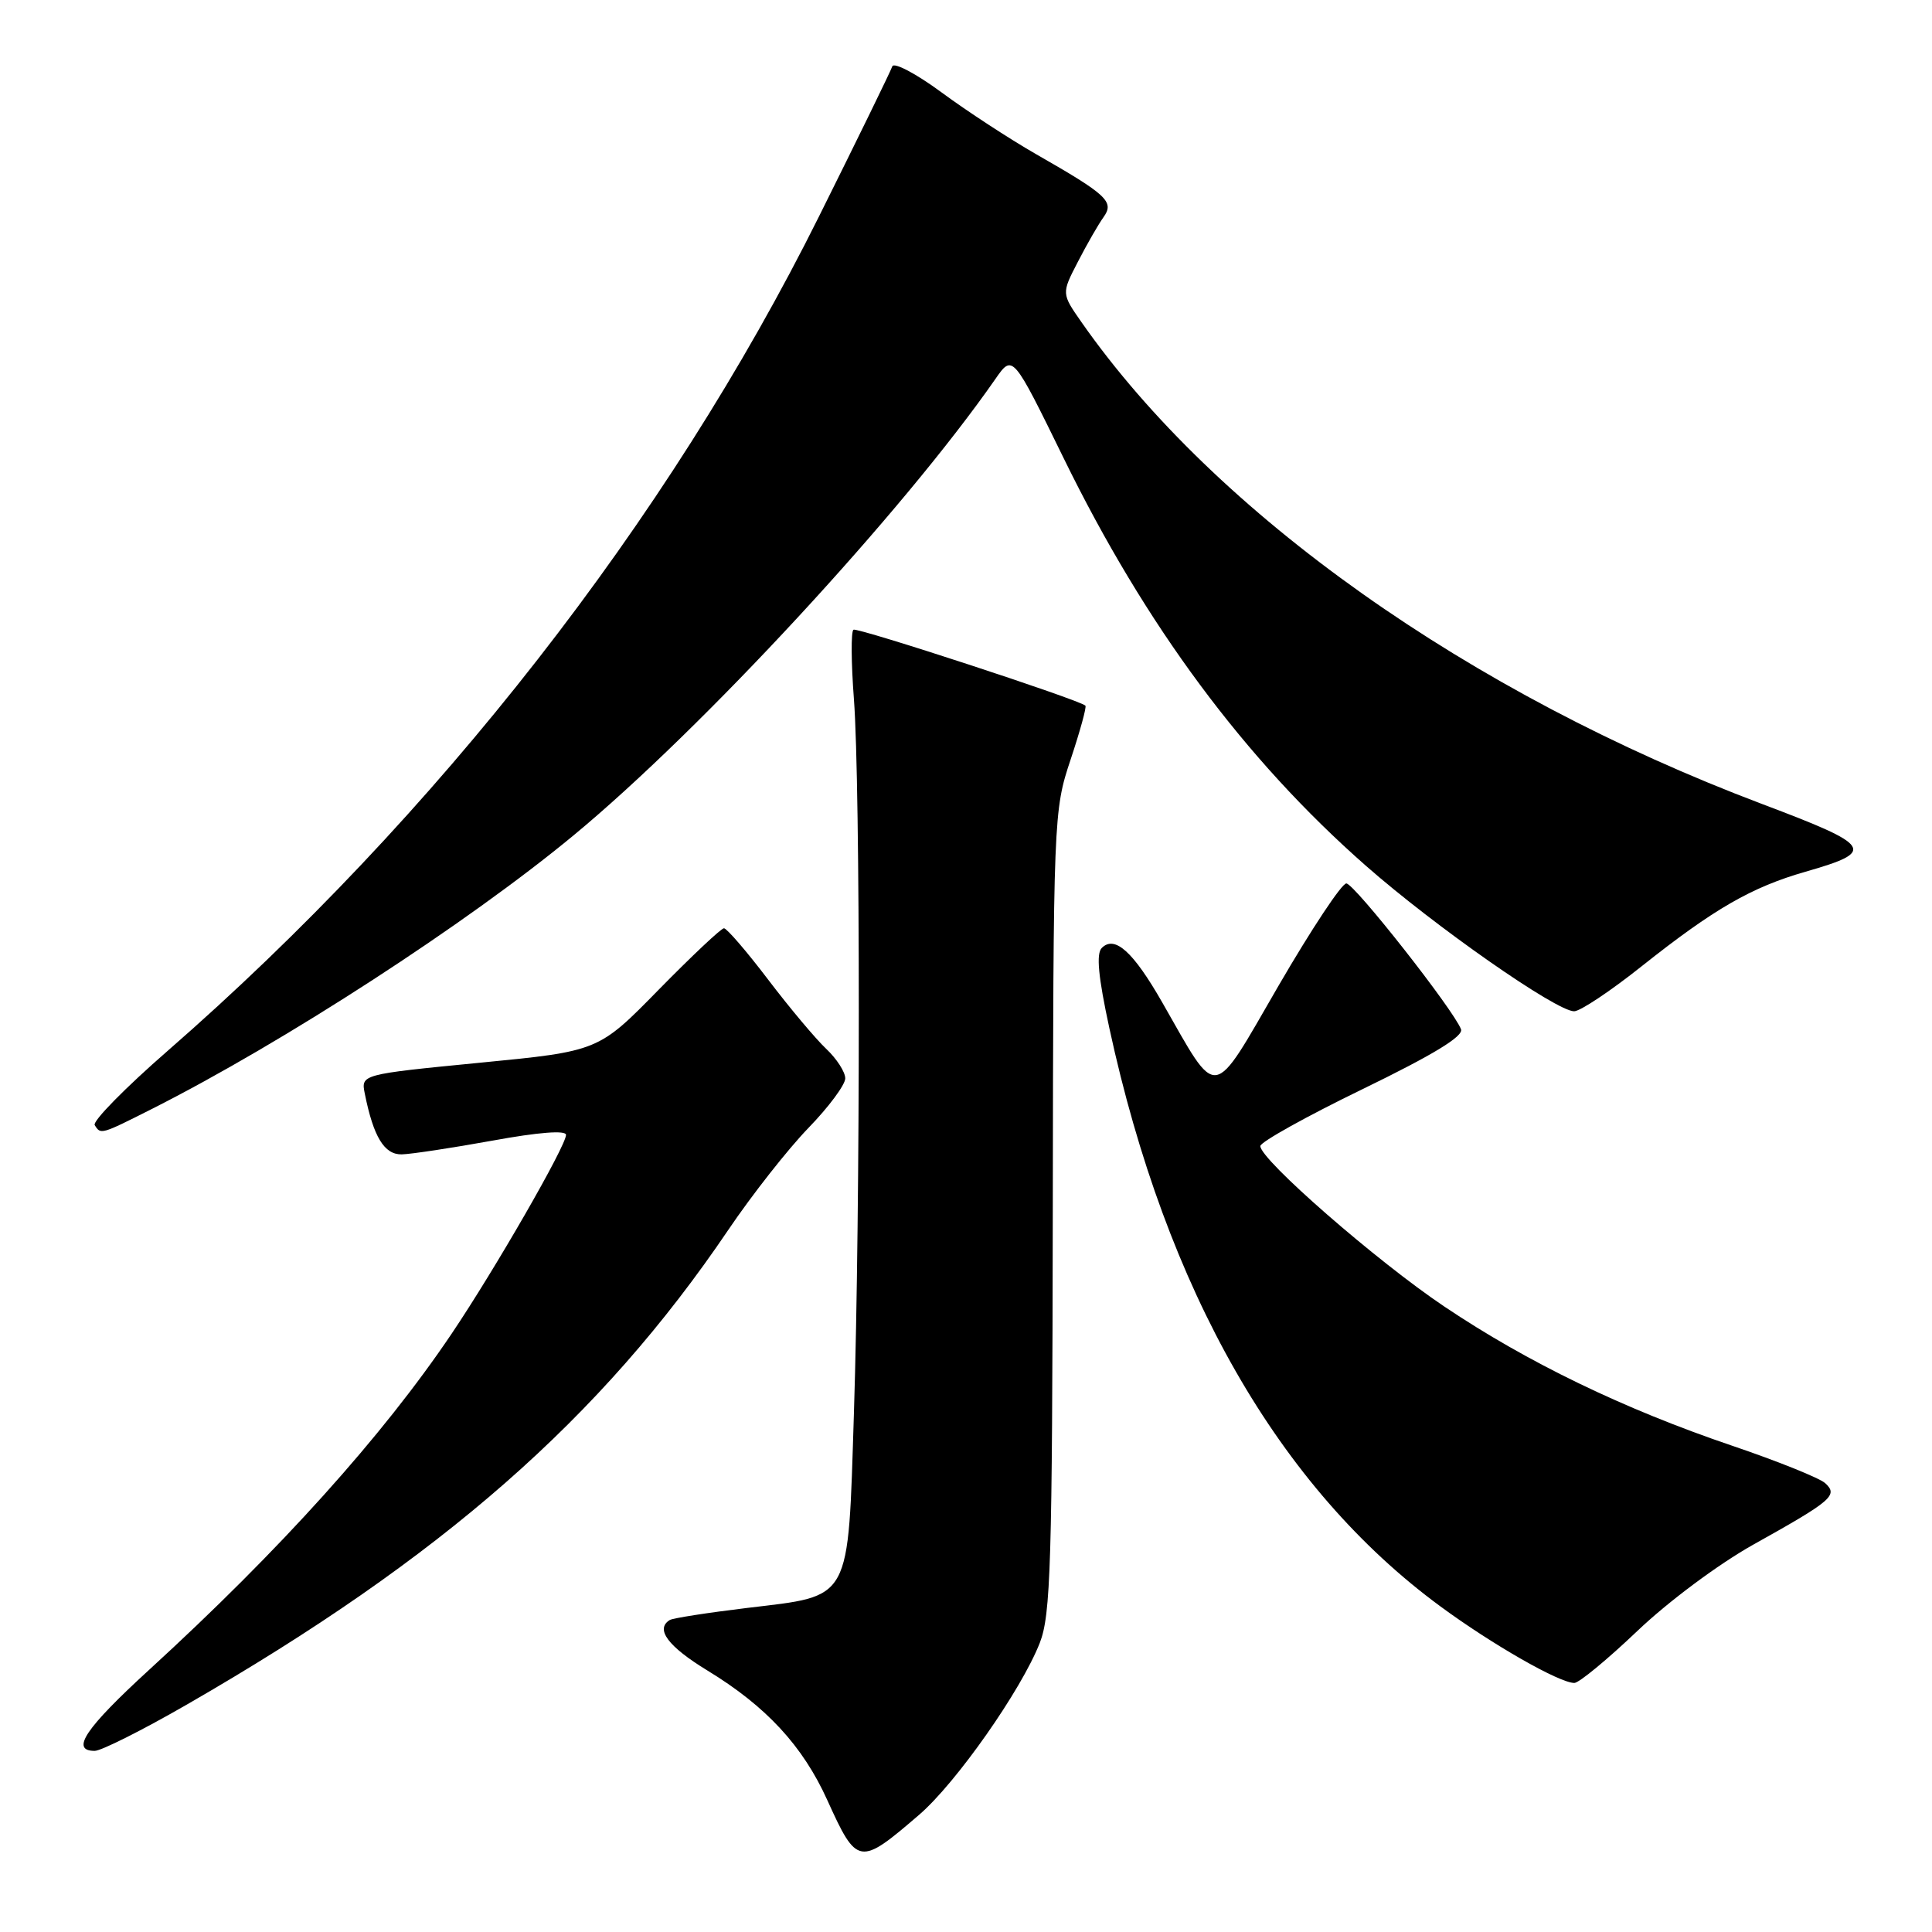 <?xml version="1.0" encoding="UTF-8" standalone="no"?>
<!DOCTYPE svg PUBLIC "-//W3C//DTD SVG 1.1//EN" "http://www.w3.org/Graphics/SVG/1.1/DTD/svg11.dtd" >
<svg xmlns="http://www.w3.org/2000/svg" xmlns:xlink="http://www.w3.org/1999/xlink" version="1.1" viewBox="0 0 256 256">
 <g >
 <path fill="currentColor"
d=" M 121.80 240.46 C 126.70 236.24 135.31 223.97 137.77 217.71 C 139.23 213.99 139.43 207.29 139.50 160.50 C 139.57 108.08 139.60 107.43 141.86 100.65 C 143.11 96.89 144.00 93.67 143.82 93.50 C 143.01 92.72 113.63 83.11 113.09 83.44 C 112.75 83.65 112.78 87.80 113.15 92.66 C 114.01 103.95 114.01 160.25 113.15 187.23 C 112.34 212.47 112.94 211.38 99.00 213.06 C 93.78 213.69 89.16 214.41 88.75 214.66 C 86.79 215.86 88.50 218.16 93.75 221.36 C 101.53 226.10 106.36 231.33 109.61 238.50 C 113.57 247.24 113.87 247.29 121.80 240.46 Z  M 24.80 225.84 C 58.48 206.45 79.61 187.93 96.48 163.00 C 99.64 158.32 104.43 152.24 107.11 149.47 C 109.80 146.70 112.00 143.74 112.00 142.89 C 112.00 142.04 110.86 140.28 109.48 138.98 C 108.09 137.67 104.62 133.54 101.78 129.80 C 98.94 126.06 96.30 123.00 95.93 123.00 C 95.56 123.00 91.67 126.67 87.28 131.14 C 79.30 139.29 79.30 139.29 63.56 140.82 C 47.82 142.36 47.82 142.36 48.34 144.93 C 49.49 150.65 50.92 153.00 53.23 152.96 C 54.48 152.93 59.89 152.11 65.25 151.14 C 71.36 150.02 75.00 149.74 75.00 150.38 C 75.00 151.84 65.57 168.23 59.84 176.73 C 50.69 190.31 37.13 205.37 19.75 221.27 C 11.30 229.01 9.29 232.00 12.55 232.00 C 13.41 232.00 18.92 229.23 24.80 225.84 Z  M 216.96 216.11 C 221.05 212.21 227.73 207.24 232.34 204.66 C 242.79 198.83 243.60 198.13 241.84 196.52 C 241.10 195.85 235.55 193.61 229.50 191.56 C 215.17 186.70 202.42 180.54 191.39 173.13 C 182.43 167.12 167.00 153.66 167.00 151.86 C 167.00 151.33 173.10 147.93 180.56 144.31 C 189.92 139.76 193.95 137.31 193.59 136.38 C 192.60 133.79 179.49 117.12 178.40 117.06 C 177.80 117.03 173.76 123.13 169.41 130.62 C 160.44 146.10 161.51 145.95 154.00 132.82 C 150.15 126.09 147.71 123.89 145.99 125.61 C 145.23 126.37 145.53 129.46 146.99 136.21 C 154.53 171.01 169.46 197.12 190.84 212.84 C 197.71 217.90 206.63 223.00 208.61 223.00 C 209.22 223.00 212.98 219.90 216.96 216.11 Z  M 20.11 146.95 C 37.62 138.11 61.88 122.37 76.00 110.69 C 93.06 96.58 119.67 67.79 131.90 50.21 C 134.19 46.92 134.19 46.92 140.94 60.71 C 151.79 82.89 164.93 100.61 181.00 114.73 C 190.16 122.78 206.22 134.00 208.58 134.00 C 209.38 134.00 213.42 131.31 217.56 128.01 C 227.12 120.42 232.06 117.57 239.23 115.51 C 248.66 112.81 248.19 112.08 233.50 106.54 C 194.67 91.89 161.08 68.11 143.31 42.70 C 140.65 38.89 140.65 38.89 142.82 34.70 C 144.01 32.39 145.54 29.72 146.22 28.78 C 147.69 26.72 146.73 25.83 137.22 20.39 C 133.77 18.41 128.16 14.75 124.77 12.25 C 121.38 9.75 118.43 8.20 118.23 8.80 C 118.03 9.41 113.66 18.36 108.51 28.70 C 88.48 68.94 57.85 108.18 22.24 139.22 C 16.60 144.13 12.24 148.57 12.55 149.08 C 13.34 150.36 13.35 150.36 20.11 146.95 Z "/>
</g>
</svg>